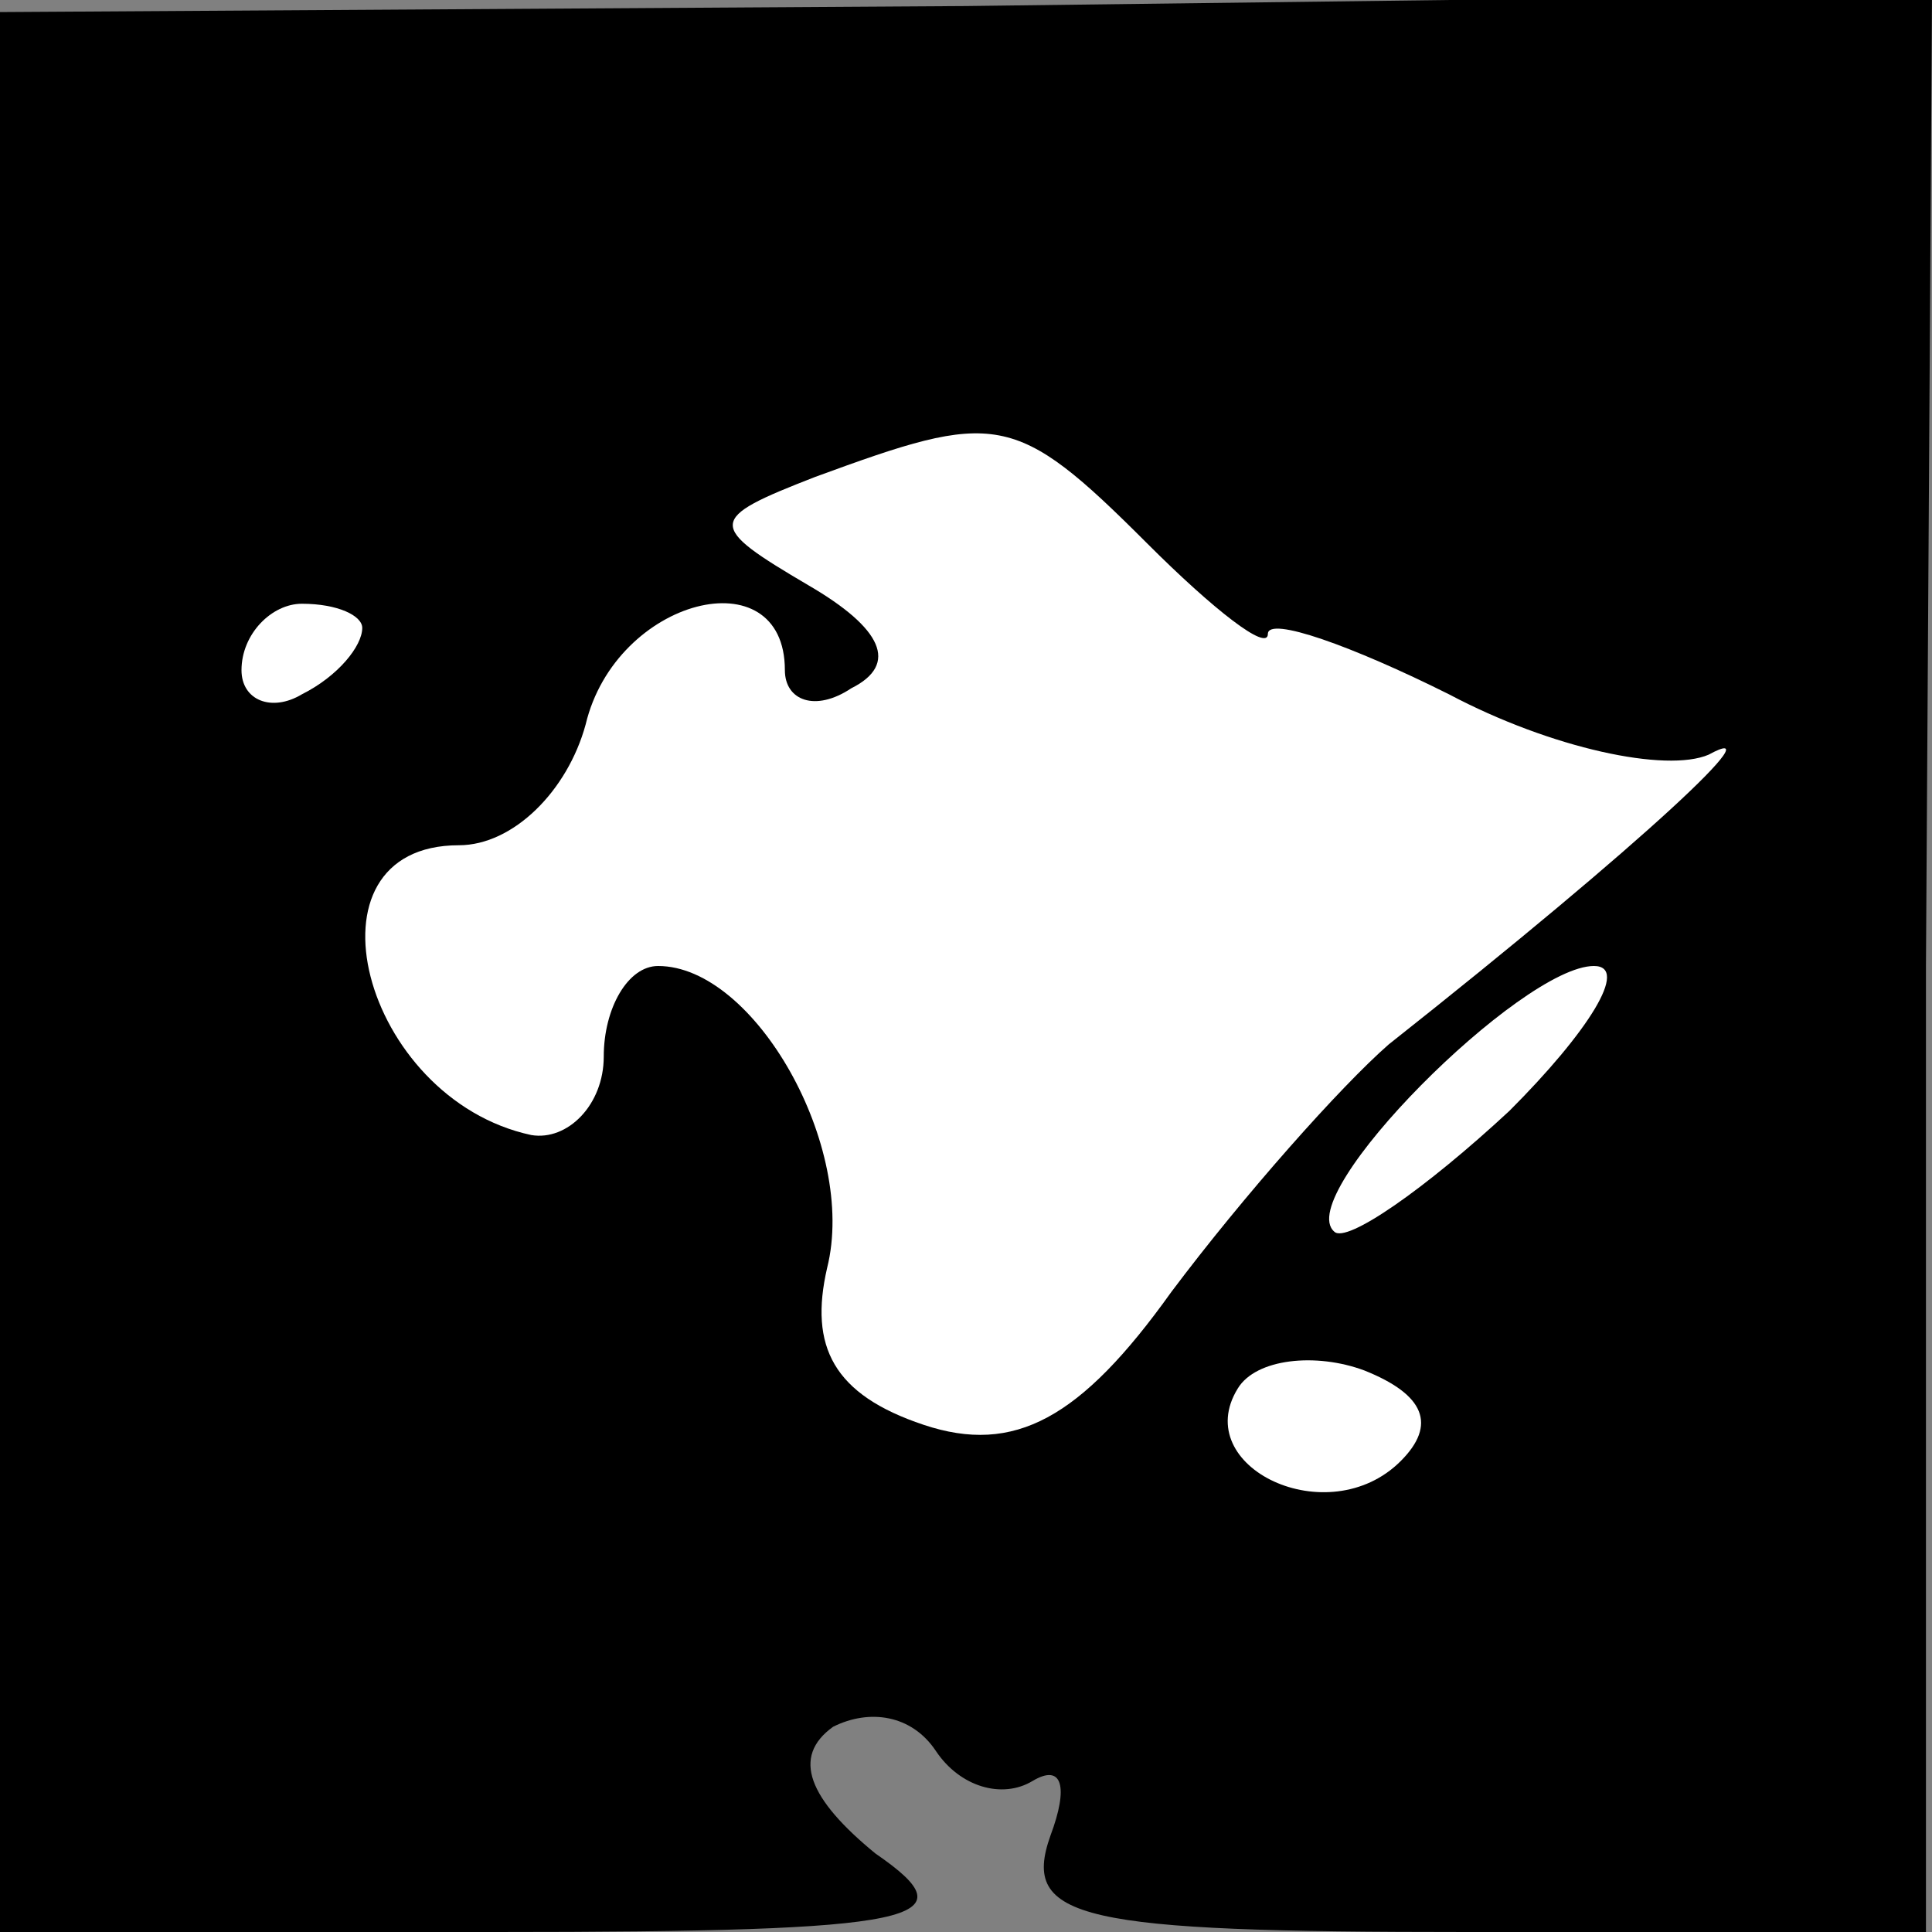 <?xml version="1.0" standalone="no"?>
<!DOCTYPE svg PUBLIC "-//W3C//DTD SVG 20010904//EN"
 "http://www.w3.org/TR/2001/REC-SVG-20010904/DTD/svg10.dtd">
<svg version="1.0" xmlns="http://www.w3.org/2000/svg"
 width="32pt" height="32pt" viewBox="0 0 32 32"
 preserveAspectRatio="xMidYMid meet">
<rect x="0" y="0" width="32" height="32" fill="#808080" stroke="none"/>
<g transform="translate(0,32) scale(0.1,-0.1)"
fill="#000000" stroke="none">
<path fill="#000000" stroke="none" d="M0 159 l0 -159 82 0 c71 0 79 2 63 13
-11 9 -14 16 -7 21 6 3 13 2 17 -4 4 -6 11 -8 16 -5 5 3 6 -1 3 -9 -5 -14 5
-16 69 -16 l76 0 0 160 1 161 -160 -2 -160 -1 0 -159z"/>
<path fill="#ffffff" stroke="none" d="M190 230 c11 -11 20 -18 20 -15 0 3 14
-2 30 -10 17 -9 36 -13 43 -10 11 6 -10 -14 -53 -48 -8 -7 -24 -25 -36 -41
-15 -21 -26 -27 -41 -22 -15 5 -19 13 -16 26 5 20 -12 50 -28 50 -5 0 -9 -7
-9 -15 0 -8 -6 -14 -12 -13 -28 6 -39 48 -12 48 9 0 18 9 21 20 5 21 33 28 33
9 0 -5 5 -7 11 -3 8 4 5 10 -7 17 -17 10 -17 11 1 18 30 11 33 11 55 -11z"/>
<path fill="#ffffff" stroke="none" d="M60 216 c0 -3 -4 -8 -10 -11 -5 -3 -10
-1 -10 4 0 6 5 11 10 11 6 0 10 -2 10 -4z"/>
<path fill="#ffffff" stroke="none" d="M250 136 c-14 -13 -27 -22 -29 -20 -7
6 31 44 43 44 6 0 -1 -11 -14 -24z"/>
<path fill="#ffffff" stroke="none" d="M232 78 c-12 -12 -35 -1 -27 12 3 5 13
6 21 3 10 -4 12 -9 6 -15z"/>
</g>
</svg>
